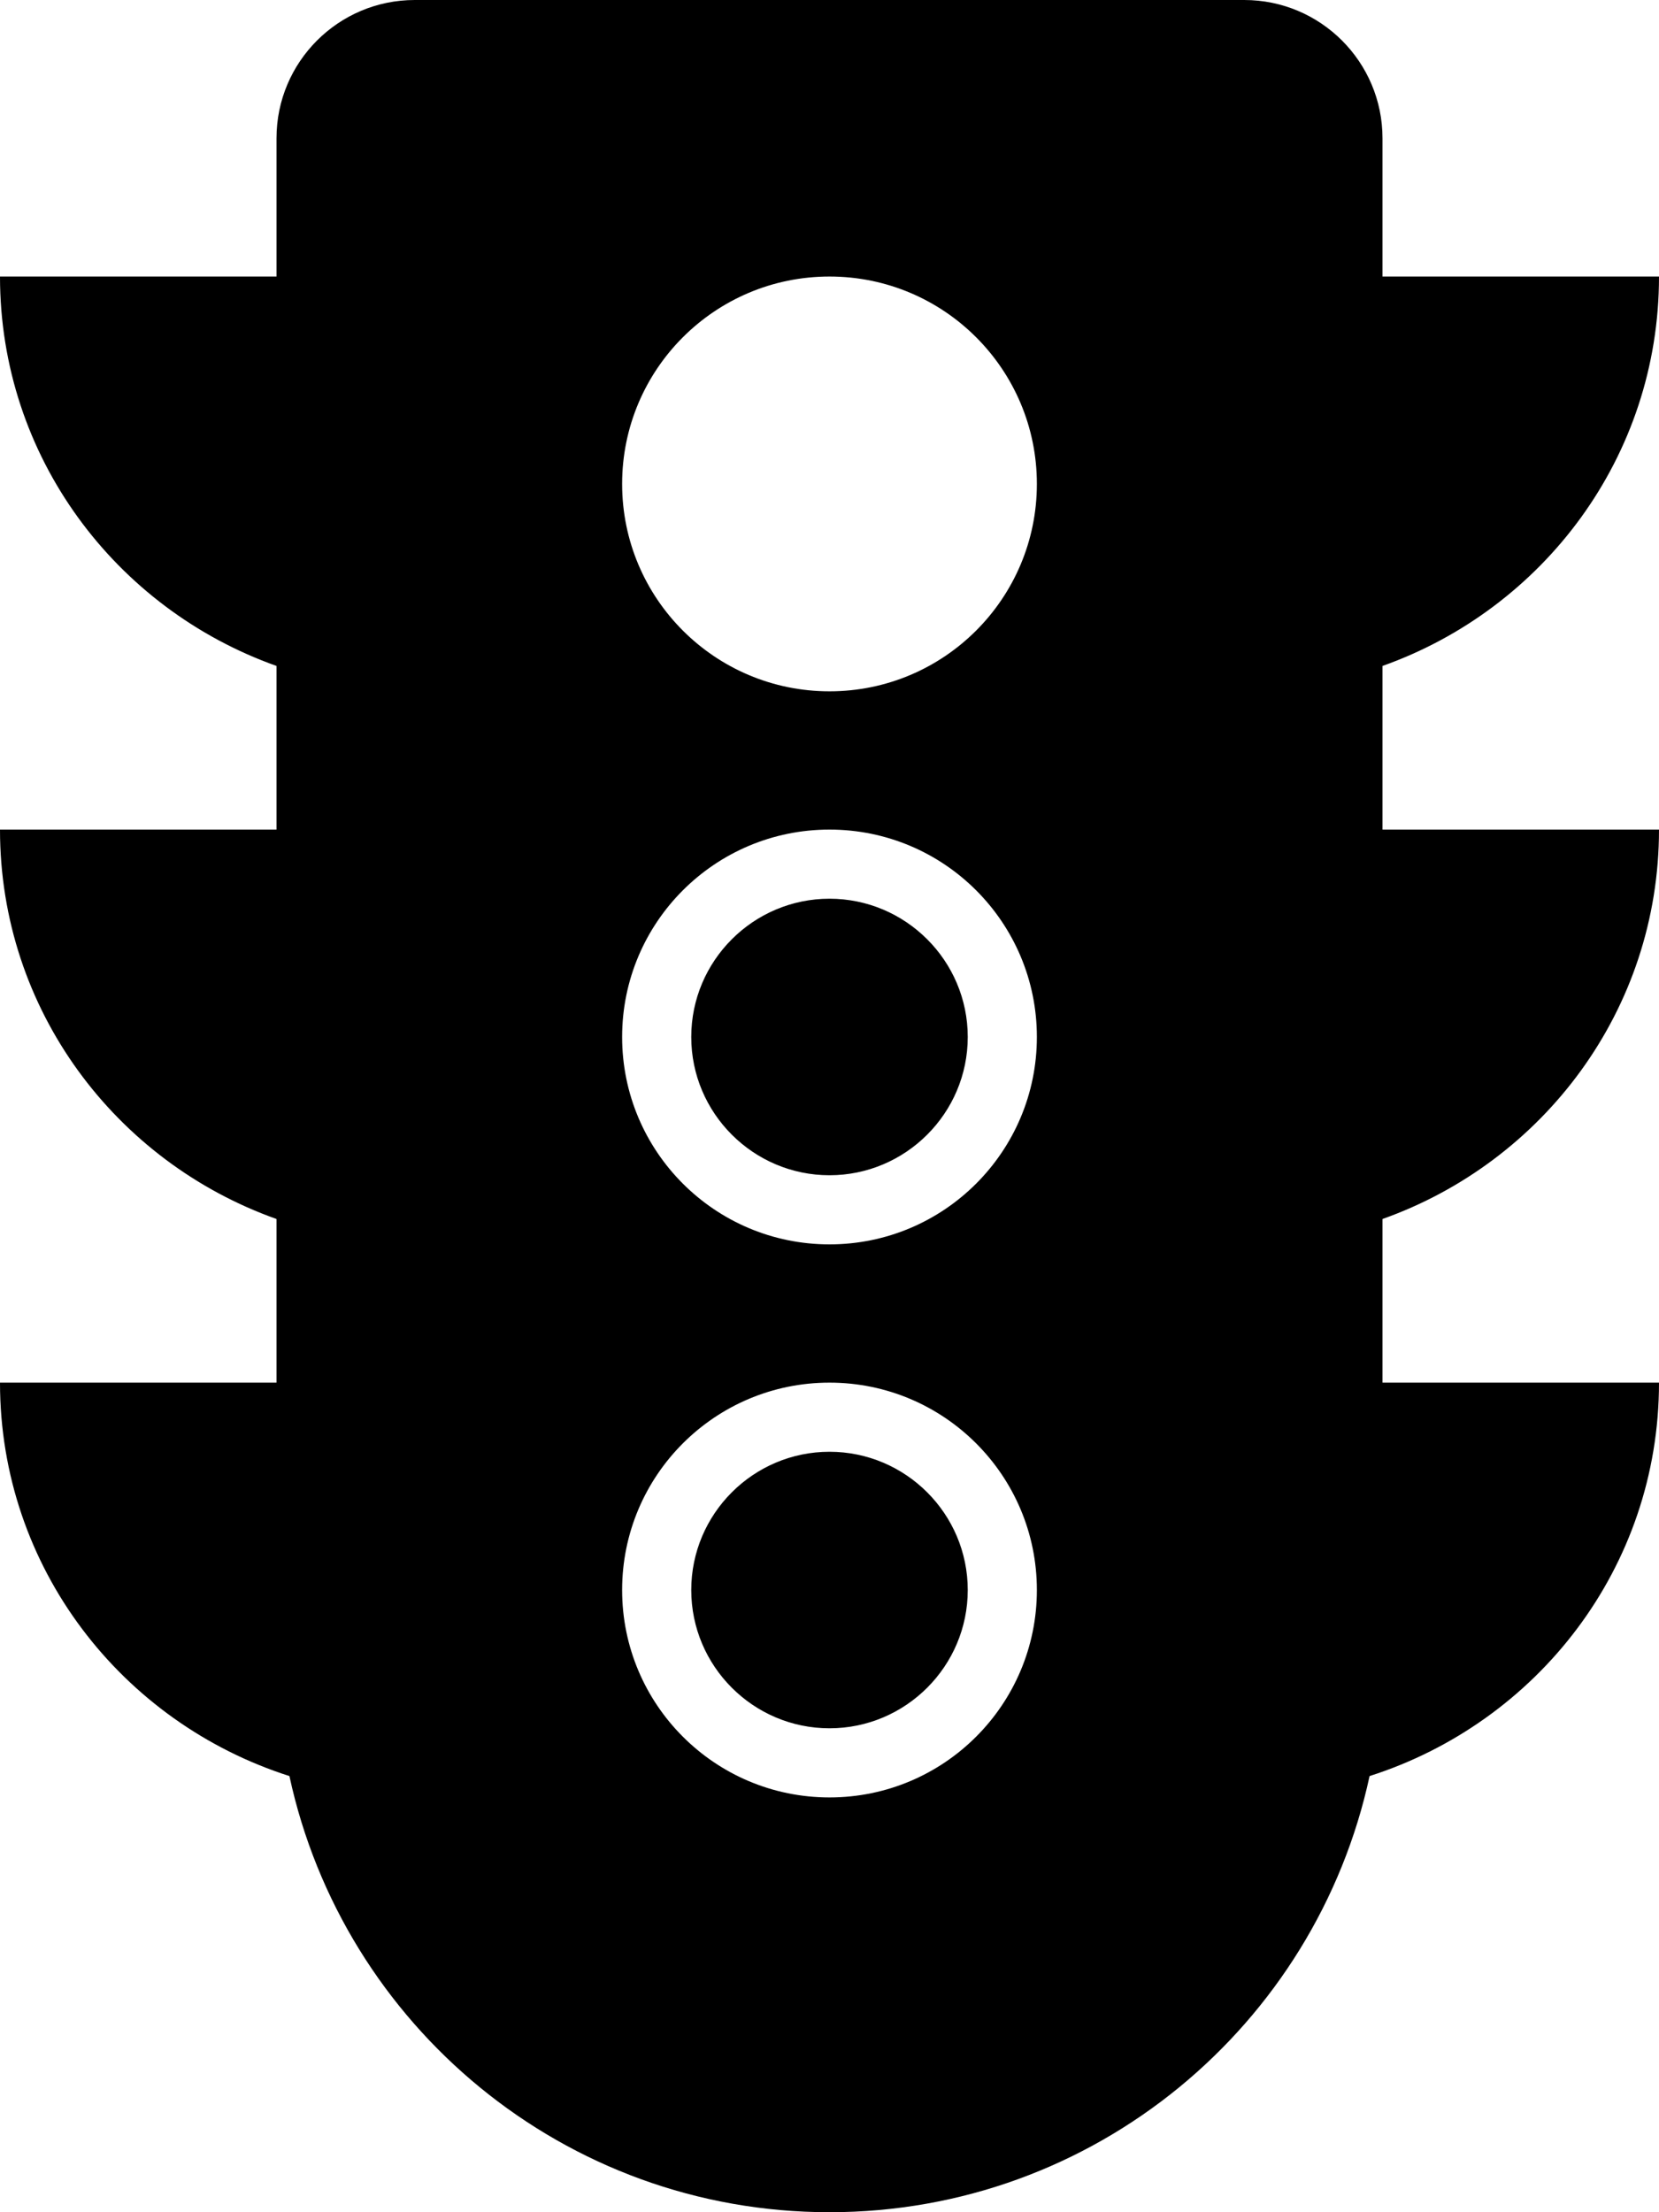 <!-- Generated by IcoMoon.io -->
<svg version="1.1" xmlns="http://www.w3.org/2000/svg" width="24" height="32" viewBox="0 0 24 32">
<title>traffic-light-stop-solid</title>
<path d="M12 21c-1.102 0-2 0.898-2 2s0.898 2 2 2 2-0.898 2-2-0.898-2-2-2zM12 13c-1.102 0-2 0.898-2 2s0.898 2 2 2 2-0.898 2-2-0.898-2-2-2zM24 12h-4v-2.367c2.325-0.826 4-3.024 4-5.633h-4v-2c0-1.104-0.896-2-2-2h-12c-1.104 0-2 0.896-2 2v2h-4c0 2.609 1.675 4.806 4 5.633v2.367h-4c0 2.609 1.675 4.806 4 5.633v2.367h-4c0 2.678 1.766 4.918 4.187 5.691 0.777 3.604 3.976 6.309 7.813 6.309s7.036-2.705 7.813-6.309c2.421-0.773 4.187-3.013 4.187-5.691h-4v-2.367c2.325-0.826 4-3.024 4-5.633zM12 26c-1.657 0-3-1.343-3-3s1.343-3 3-3 3 1.343 3 3-1.343 3-3 3zM12 18c-1.657 0-3-1.343-3-3s1.343-3 3-3 3 1.343 3 3-1.343 3-3 3zM12 10c-1.657 0-3-1.343-3-3s1.343-3 3-3 3 1.343 3 3-1.343 3-3 3z"></path>
</svg>
